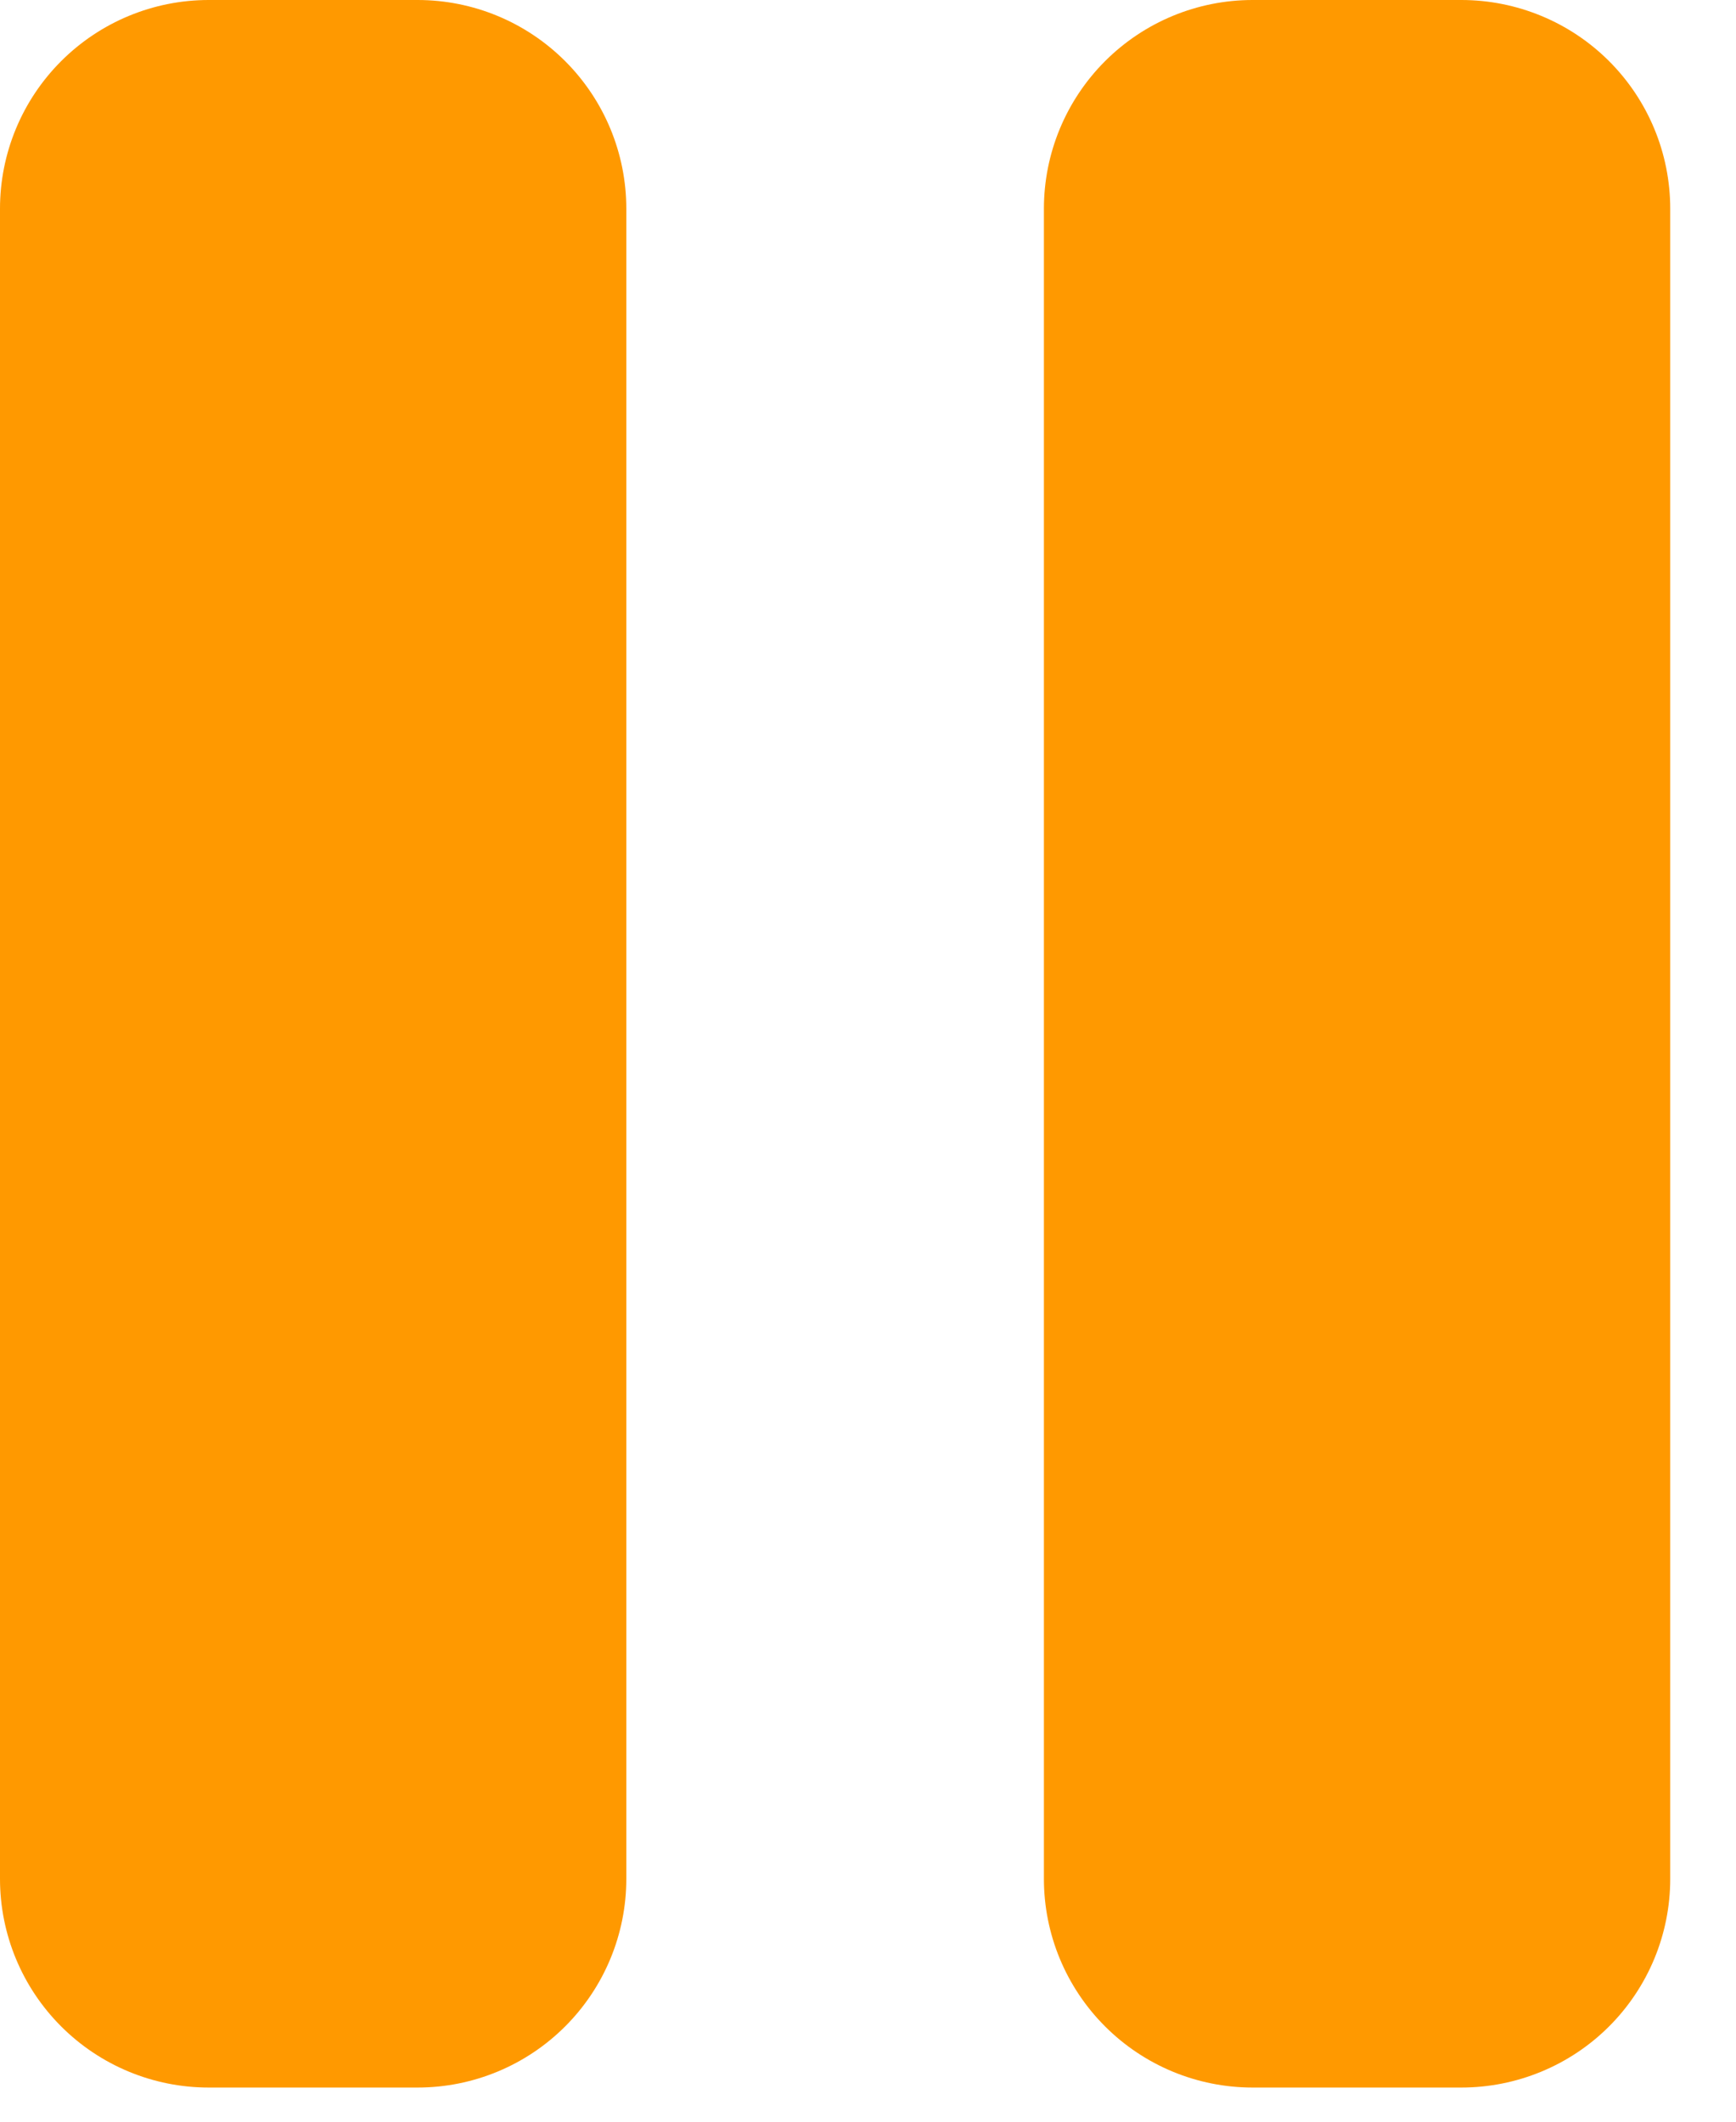 <svg width="9" height="11" viewBox="0 0 9 11" fill="none" xmlns="http://www.w3.org/2000/svg">
<path d="M2.165 0H1.082C0.795 0 0.52 0.114 0.317 0.317C0.114 0.52 0 0.795 0 1.082V9.741C0 10.028 0.114 10.303 0.317 10.506C0.52 10.709 0.795 10.823 1.082 10.823H2.165C2.452 10.823 2.727 10.709 2.93 10.506C3.133 10.303 3.247 10.028 3.247 9.741V1.082C3.247 0.795 3.133 0.52 2.93 0.317C2.727 0.114 2.452 0 2.165 0Z" fill="#FF9900"/>
<path d="M7.576 0H6.494C6.207 0 5.932 0.114 5.729 0.317C5.526 0.52 5.412 0.795 5.412 1.082V9.741C5.412 10.028 5.526 10.303 5.729 10.506C5.932 10.709 6.207 10.823 6.494 10.823H7.576C7.863 10.823 8.139 10.709 8.342 10.506C8.545 10.303 8.659 10.028 8.659 9.741V1.082C8.659 0.795 8.545 0.52 8.342 0.317C8.139 0.114 7.863 0 7.576 0Z" fill="#FF9900"/>
</svg>
